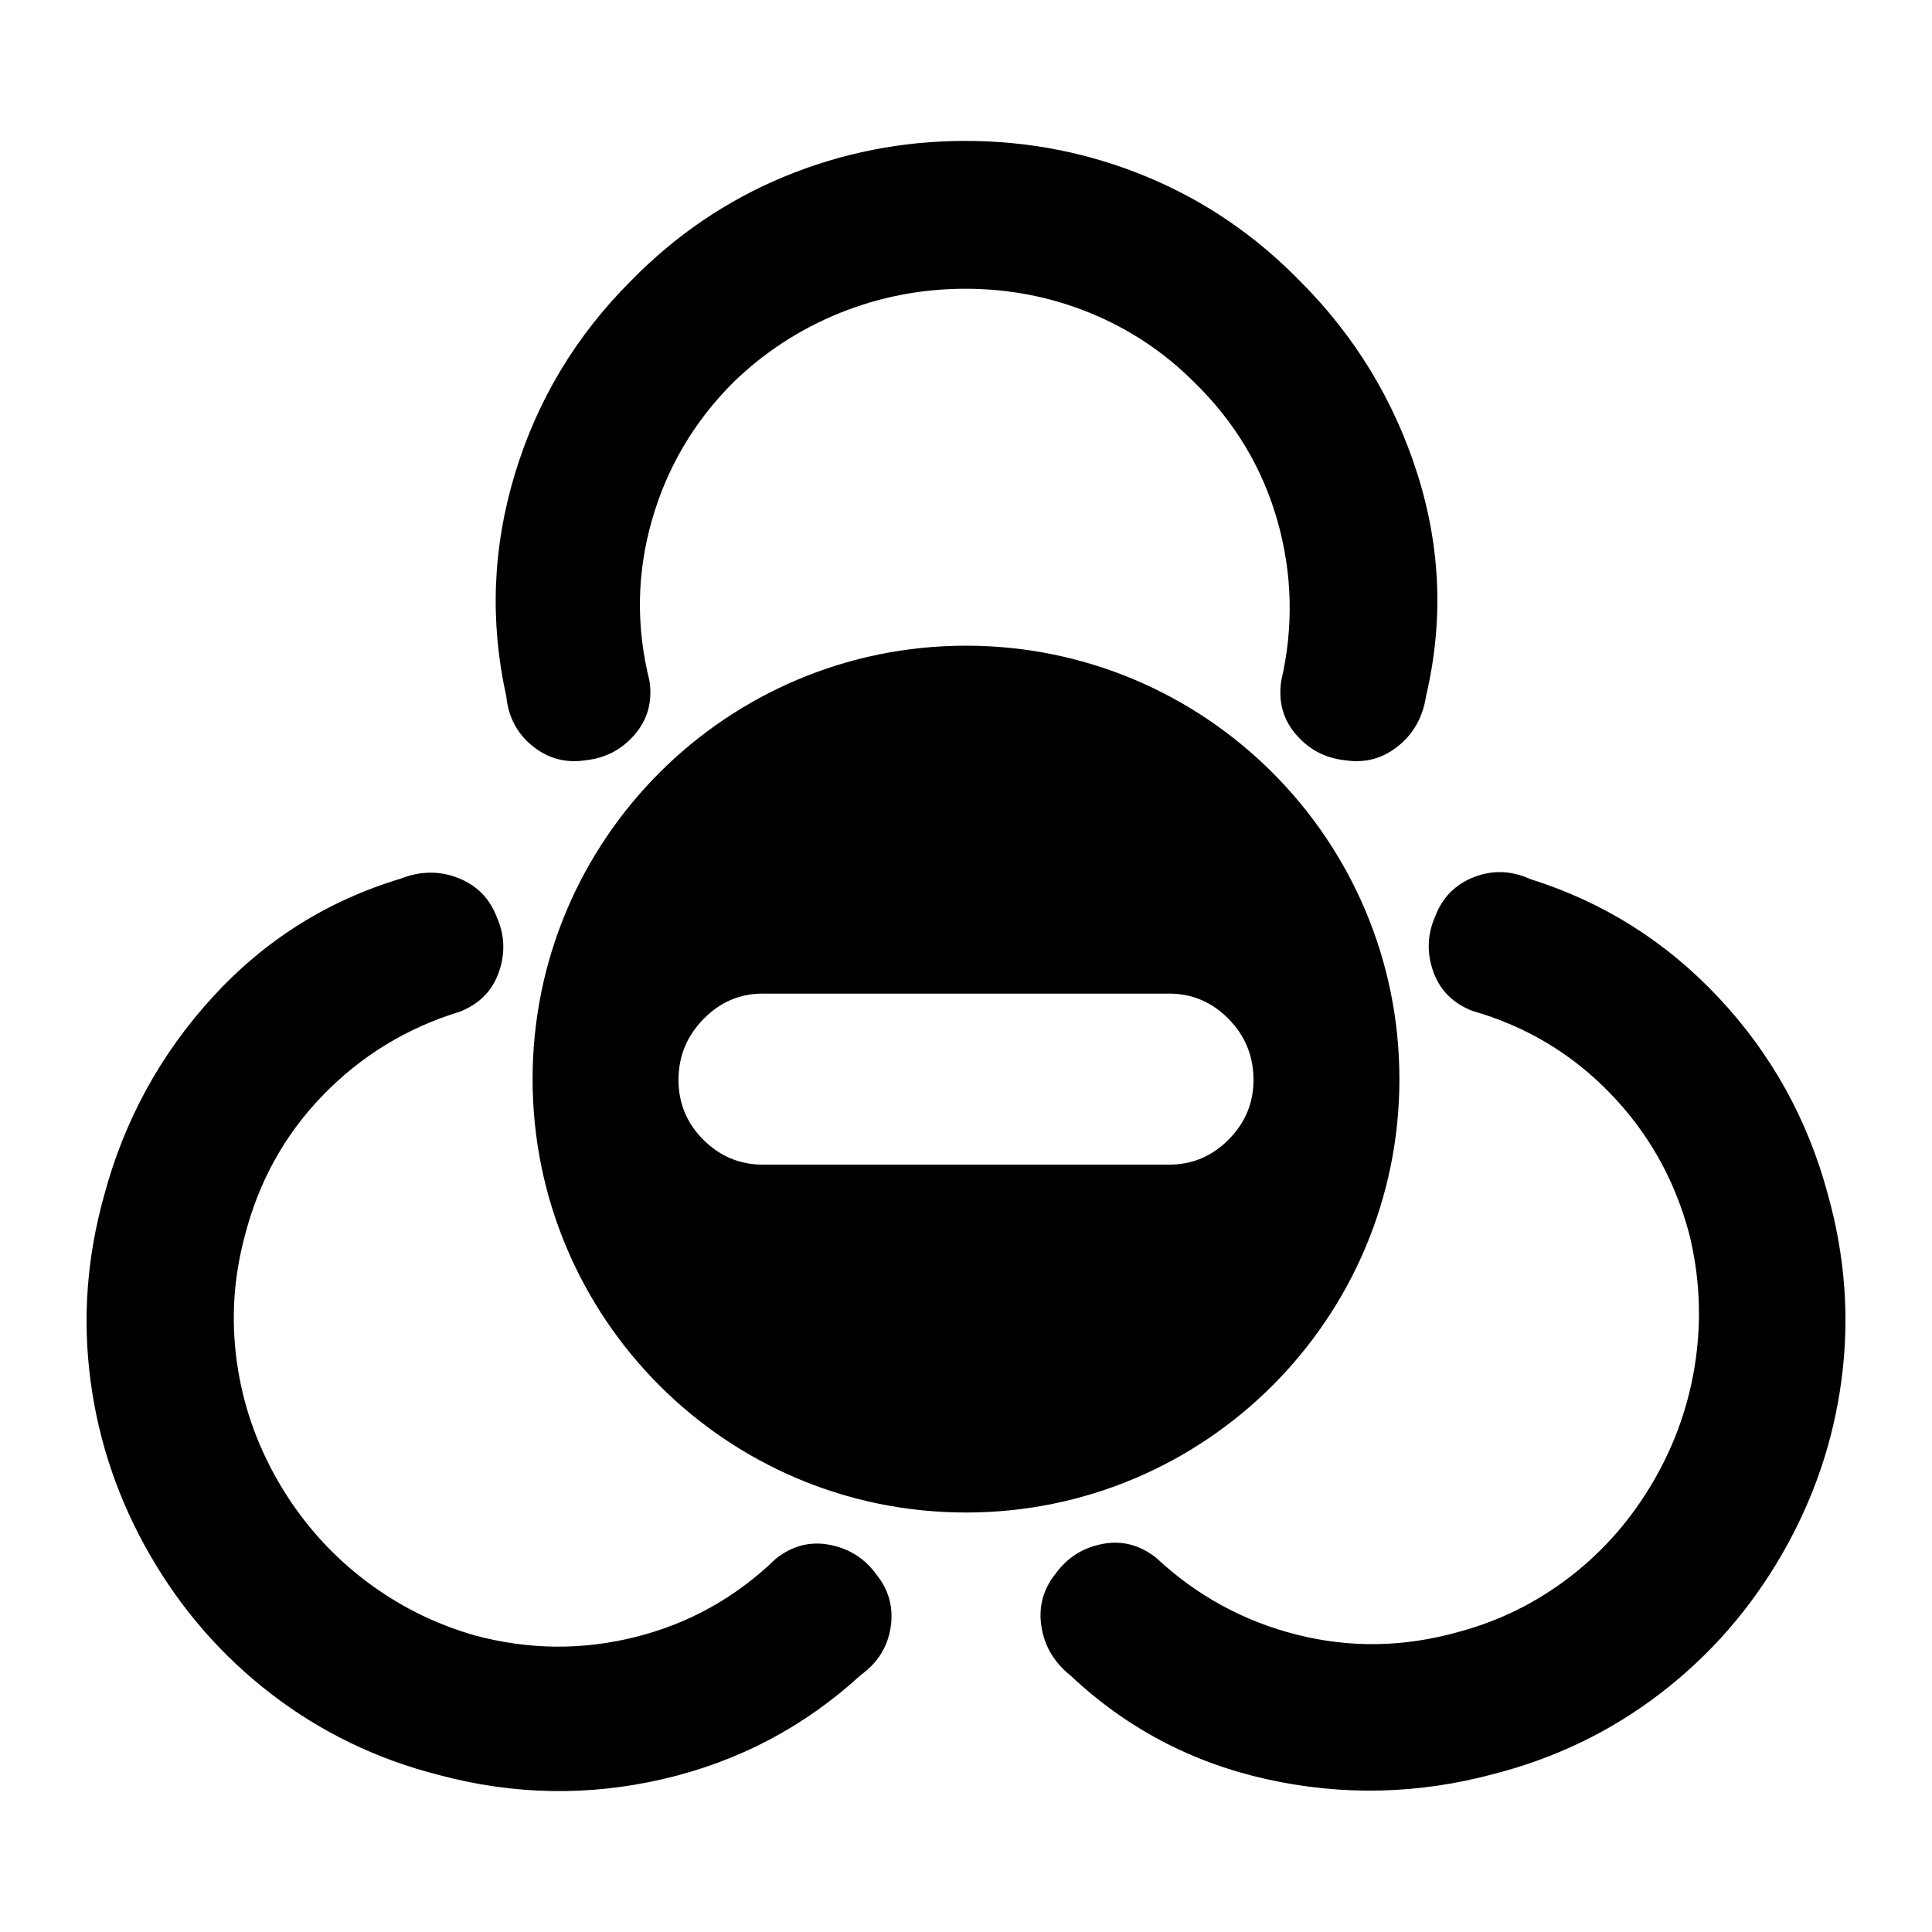 <?xml version="1.0" encoding="utf-8"?>
<svg width="100%" height="100%" viewBox="0 0 48 48" version="1.1" xmlns="http://www.w3.org/2000/svg" style="fill-rule:evenodd;clip-rule:evenodd;stroke-linejoin:round;stroke-miterlimit:2;">
  <path d="M 3.73 38.64 C 2.944 37.278 2.45 35.83 2.248 34.294 C 2.046 32.759 2.159 31.228 2.587 29.701 C 3.087 27.835 3.984 26.194 5.279 24.777 C 6.574 23.36 8.134 22.377 9.961 21.828 C 10.446 21.638 10.919 21.632 11.38 21.812 C 11.841 21.993 12.161 22.314 12.339 22.777 C 12.539 23.227 12.558 23.685 12.395 24.15 C 12.232 24.616 11.909 24.945 11.424 25.135 C 10.108 25.538 8.975 26.229 8.023 27.21 C 7.072 28.191 6.423 29.362 6.078 30.722 C 5.804 31.743 5.739 32.777 5.883 33.825 C 6.027 34.873 6.369 35.866 6.91 36.803 C 7.452 37.741 8.143 38.539 8.985 39.199 C 9.828 39.858 10.766 40.336 11.799 40.632 C 13.137 40.991 14.469 41.003 15.794 40.669 C 17.119 40.336 18.279 39.689 19.272 38.729 C 19.679 38.404 20.126 38.288 20.61 38.38 C 21.095 38.472 21.482 38.717 21.772 39.116 C 22.084 39.501 22.202 39.938 22.128 40.428 C 22.053 40.917 21.805 41.313 21.385 41.616 C 19.984 42.901 18.353 43.761 16.491 44.196 C 14.629 44.631 12.765 44.598 10.899 44.098 C 9.363 43.706 7.98 43.038 6.752 42.096 C 5.523 41.153 4.516 40.001 3.73 38.64 Z M 34.768 26.81 C 34.768 32.757 29.947 37.578 24 37.578 C 18.053 37.578 13.232 32.757 13.232 26.81 C 13.232 20.863 18.053 16.042 24 16.042 C 29.947 16.042 34.768 20.863 34.768 26.81 Z M 18.951 28.935 L 29.049 28.935 C 29.619 28.935 30.112 28.728 30.524 28.313 C 30.937 27.898 31.143 27.404 31.143 26.83 C 31.143 26.239 30.937 25.734 30.524 25.315 C 30.112 24.896 29.619 24.686 29.049 24.686 L 18.951 24.686 C 18.381 24.686 17.889 24.897 17.477 25.319 C 17.064 25.74 16.857 26.243 16.857 26.828 C 16.857 27.411 17.064 27.909 17.477 28.319 C 17.889 28.729 18.381 28.935 18.951 28.935 Z M 23.984 3.501 C 25.556 3.501 27.058 3.798 28.488 4.39 C 29.919 4.983 31.188 5.847 32.296 6.981 C 33.662 8.347 34.635 9.945 35.215 11.775 C 35.795 13.604 35.866 15.447 35.428 17.303 C 35.35 17.818 35.118 18.231 34.732 18.54 C 34.345 18.849 33.907 18.965 33.417 18.888 C 32.928 18.837 32.522 18.624 32.2 18.25 C 31.877 17.876 31.755 17.432 31.832 16.916 C 32.142 15.576 32.109 14.249 31.736 12.934 C 31.362 11.62 30.672 10.473 29.667 9.494 C 28.92 8.746 28.056 8.173 27.077 7.773 C 26.098 7.374 25.067 7.174 23.984 7.174 C 22.902 7.174 21.864 7.374 20.872 7.773 C 19.88 8.173 18.997 8.746 18.224 9.494 C 17.244 10.473 16.568 11.62 16.194 12.934 C 15.82 14.249 15.801 15.576 16.136 16.916 C 16.213 17.432 16.091 17.876 15.769 18.25 C 15.447 18.624 15.041 18.837 14.551 18.888 C 14.061 18.965 13.623 18.849 13.237 18.54 C 12.85 18.231 12.631 17.818 12.579 17.303 C 12.167 15.447 12.238 13.604 12.792 11.775 C 13.346 9.945 14.306 8.347 15.672 6.981 C 16.78 5.847 18.05 4.983 19.48 4.39 C 20.911 3.798 22.412 3.501 23.984 3.501 Z M 44.271 38.618 C 43.485 39.98 42.478 41.132 41.249 42.074 C 40.021 43.017 38.638 43.684 37.102 44.077 C 35.236 44.577 33.366 44.621 31.491 44.208 C 29.616 43.795 27.985 42.935 26.597 41.628 C 26.189 41.303 25.948 40.896 25.873 40.407 C 25.799 39.917 25.917 39.48 26.229 39.094 C 26.519 38.696 26.906 38.451 27.391 38.359 C 27.875 38.266 28.322 38.383 28.729 38.707 C 29.735 39.645 30.901 40.281 32.226 40.615 C 33.551 40.948 34.889 40.925 36.24 40.544 C 37.261 40.27 38.189 39.809 39.025 39.161 C 39.861 38.512 40.549 37.719 41.09 36.782 C 41.632 35.845 41.977 34.846 42.128 33.787 C 42.278 32.728 42.223 31.677 41.962 30.633 C 41.603 29.296 40.948 28.136 39.997 27.155 C 39.045 26.174 37.906 25.494 36.577 25.114 C 36.092 24.923 35.768 24.595 35.606 24.129 C 35.443 23.663 35.462 23.205 35.662 22.756 C 35.84 22.293 36.16 21.971 36.621 21.791 C 37.082 21.611 37.549 21.627 38.021 21.841 C 39.834 22.411 41.395 23.394 42.702 24.789 C 44.01 26.184 44.914 27.814 45.414 29.68 C 45.842 31.207 45.955 32.738 45.753 34.273 C 45.551 35.808 45.057 37.257 44.271 38.618 Z" style="stroke-width: 0.039;"/>
</svg>